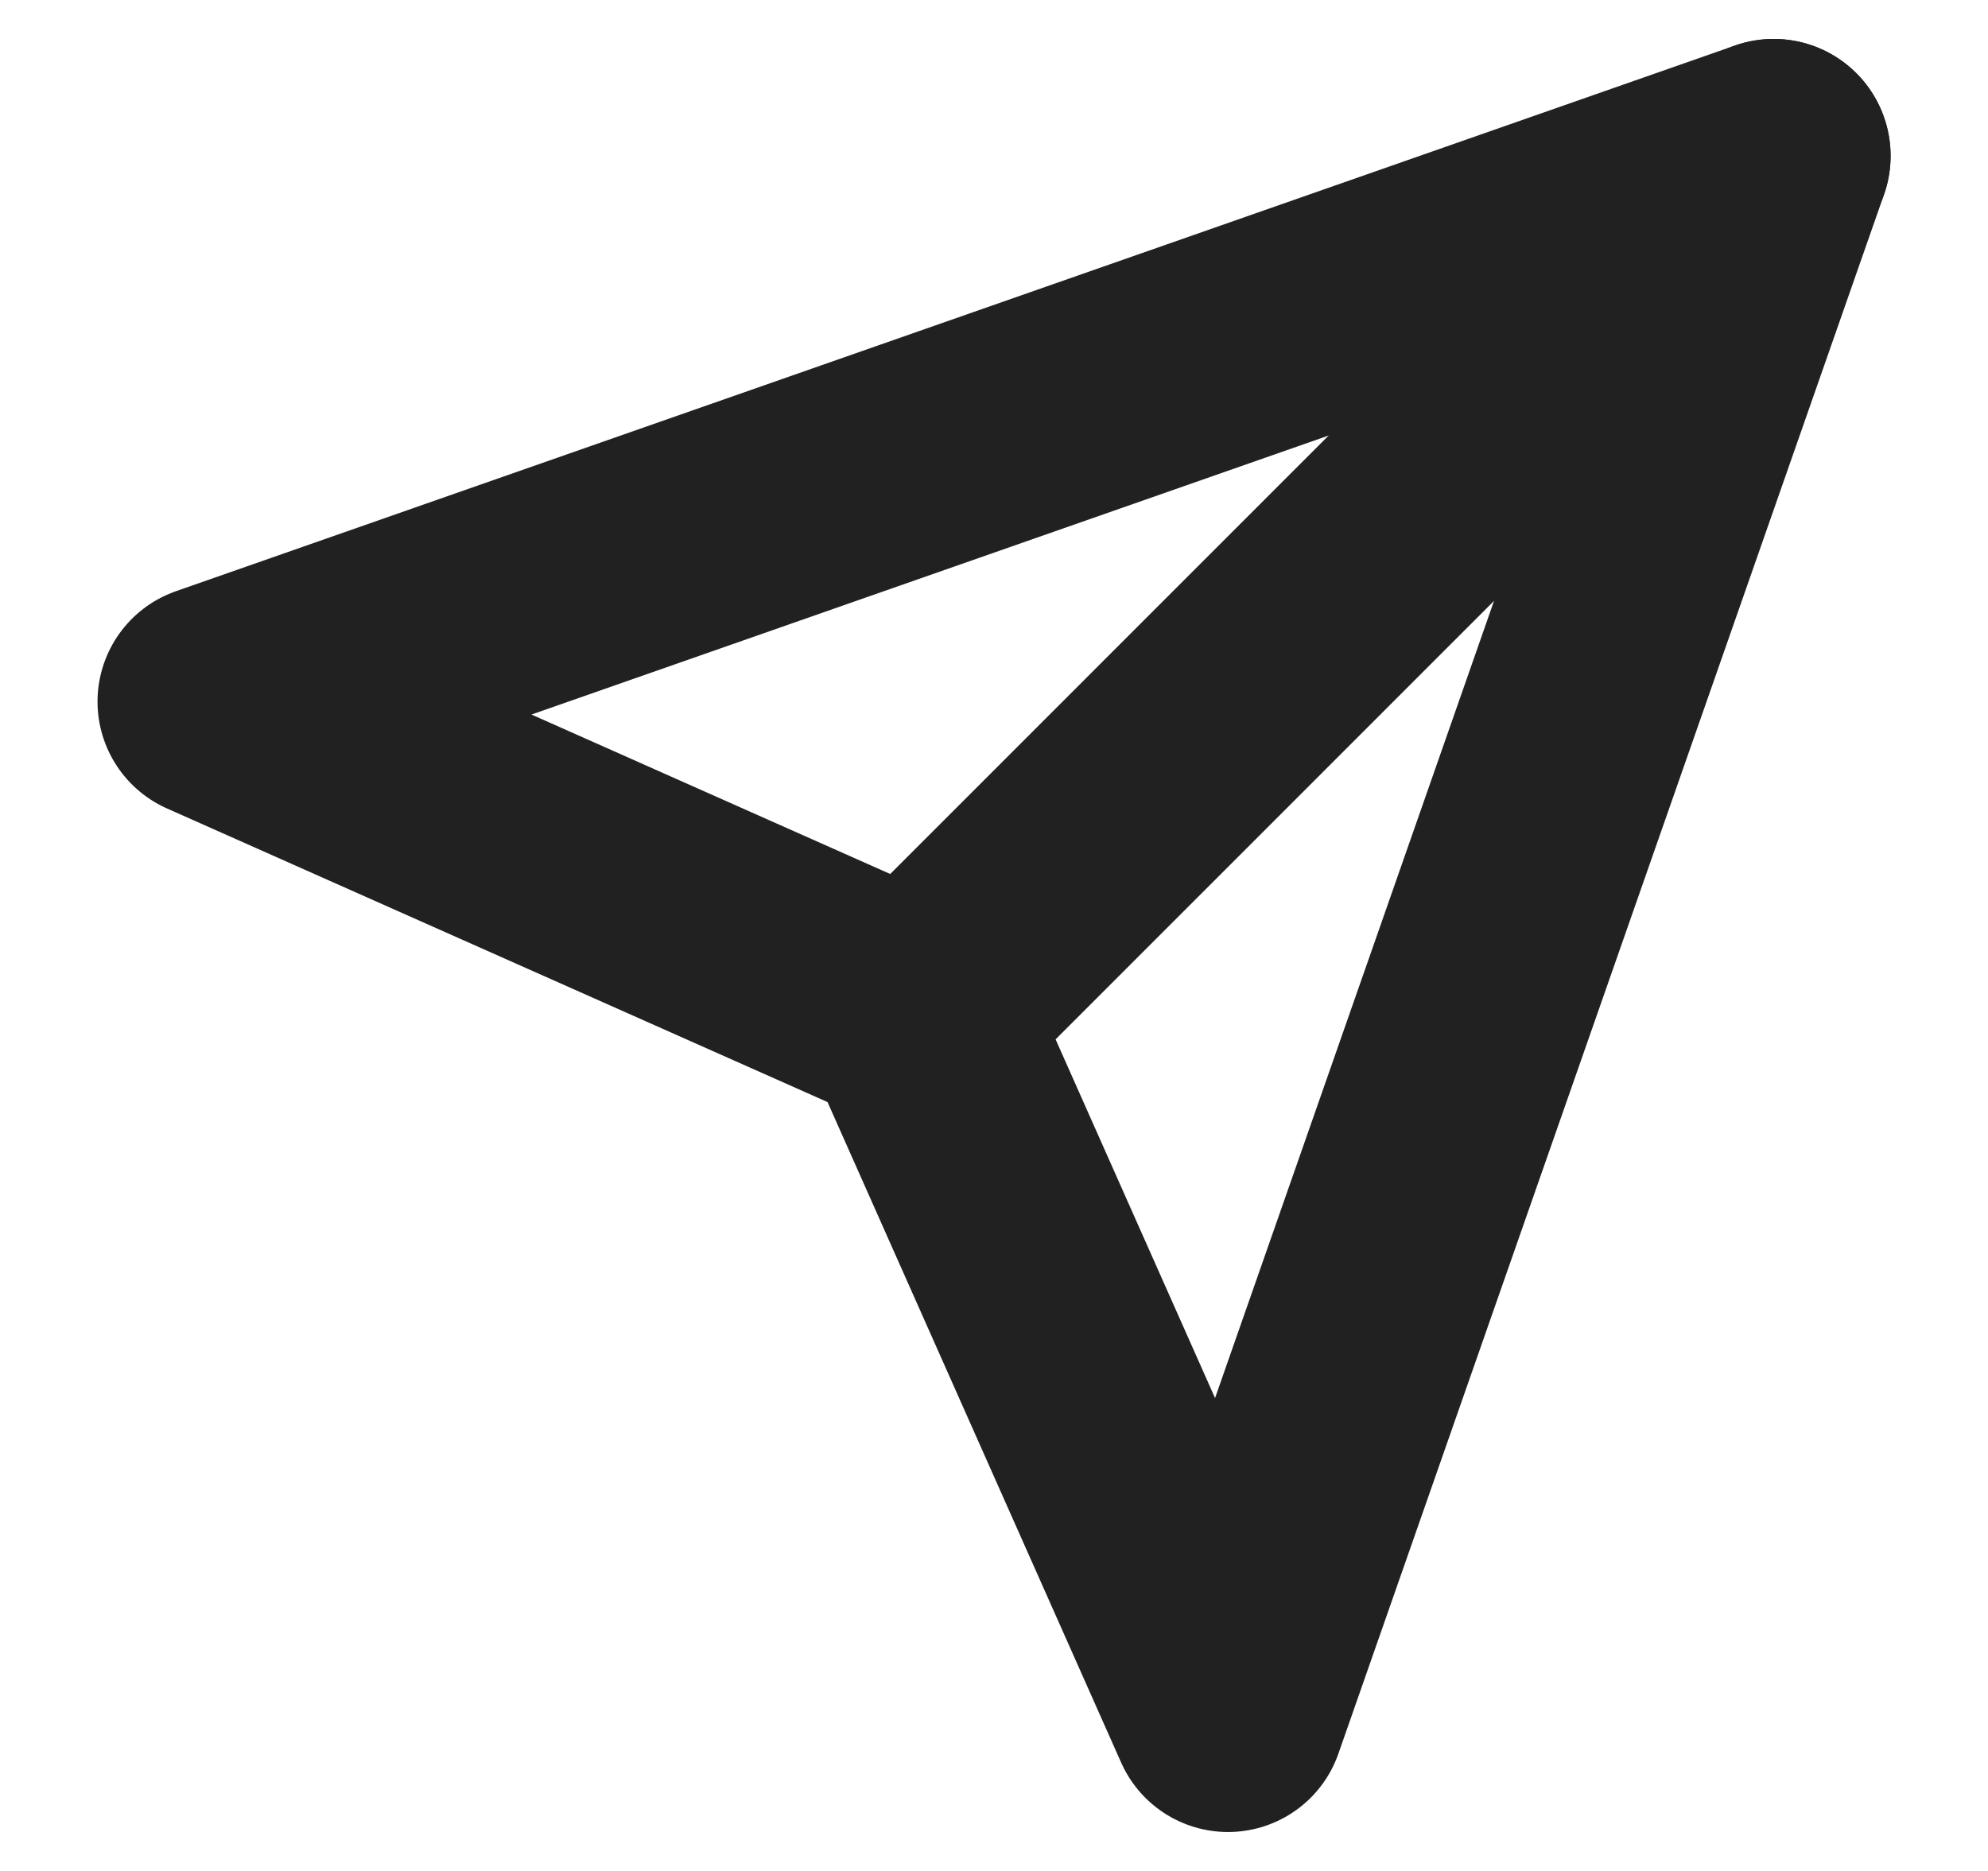 <svg width="17" height="16" viewBox="0 0 17 16" fill="none" xmlns="http://www.w3.org/2000/svg">
<path d="M15.167 1.333L7.834 8.667" stroke="#212121" stroke-width="2" stroke-linecap="round" stroke-linejoin="round"/>
<path d="M15.167 1.333L10.501 14.667L7.834 8.667L1.834 6L15.167 1.333Z" stroke="#212121" stroke-width="2" stroke-linecap="round" stroke-linejoin="round"/>
</svg>
